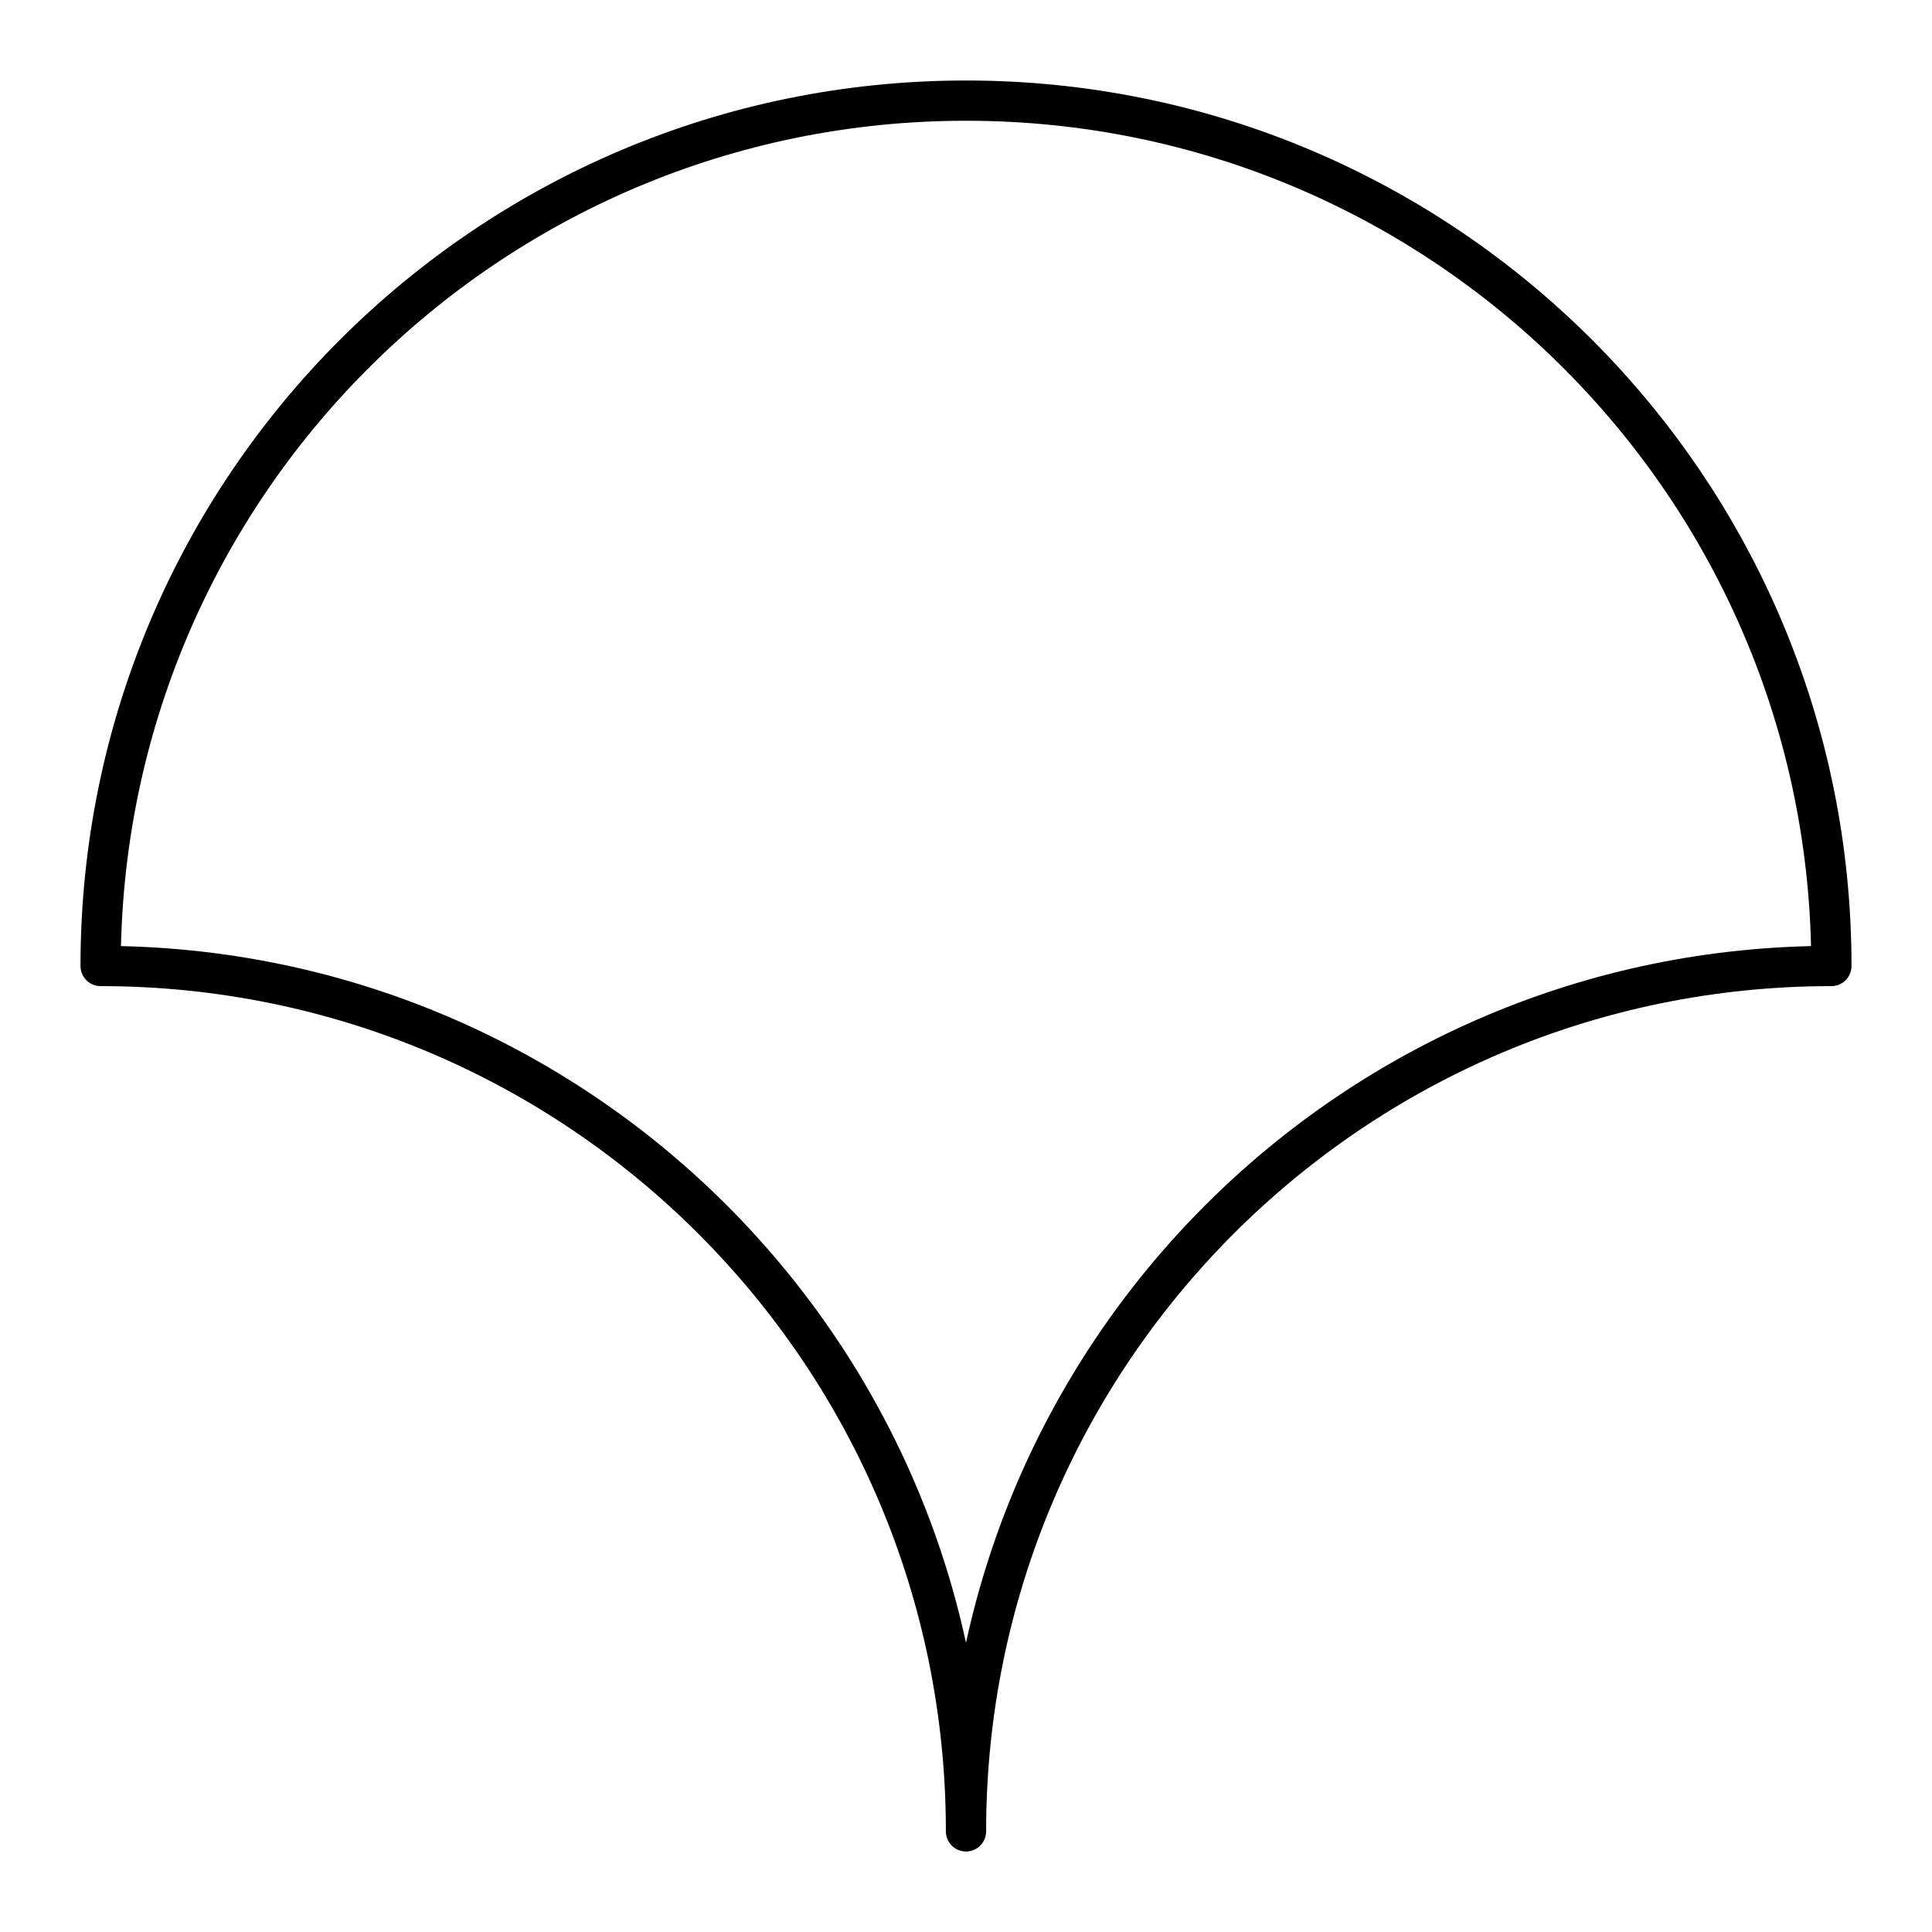 <?xml version="1.0" encoding="UTF-8"?><svg id="a" xmlns="http://www.w3.org/2000/svg" viewBox="0 0 48 48"><path d="M24,45.5c0-11.874-9.626-21.5-21.5-21.5h0C2.5,12.126,12.126,2.5,24,2.5s21.5,9.626,21.5,21.5c-11.874,0-21.5,9.626-21.5,21.5Z" style="fill:none; stroke:#000; stroke-linecap:round; stroke-linejoin:round;"/></svg>